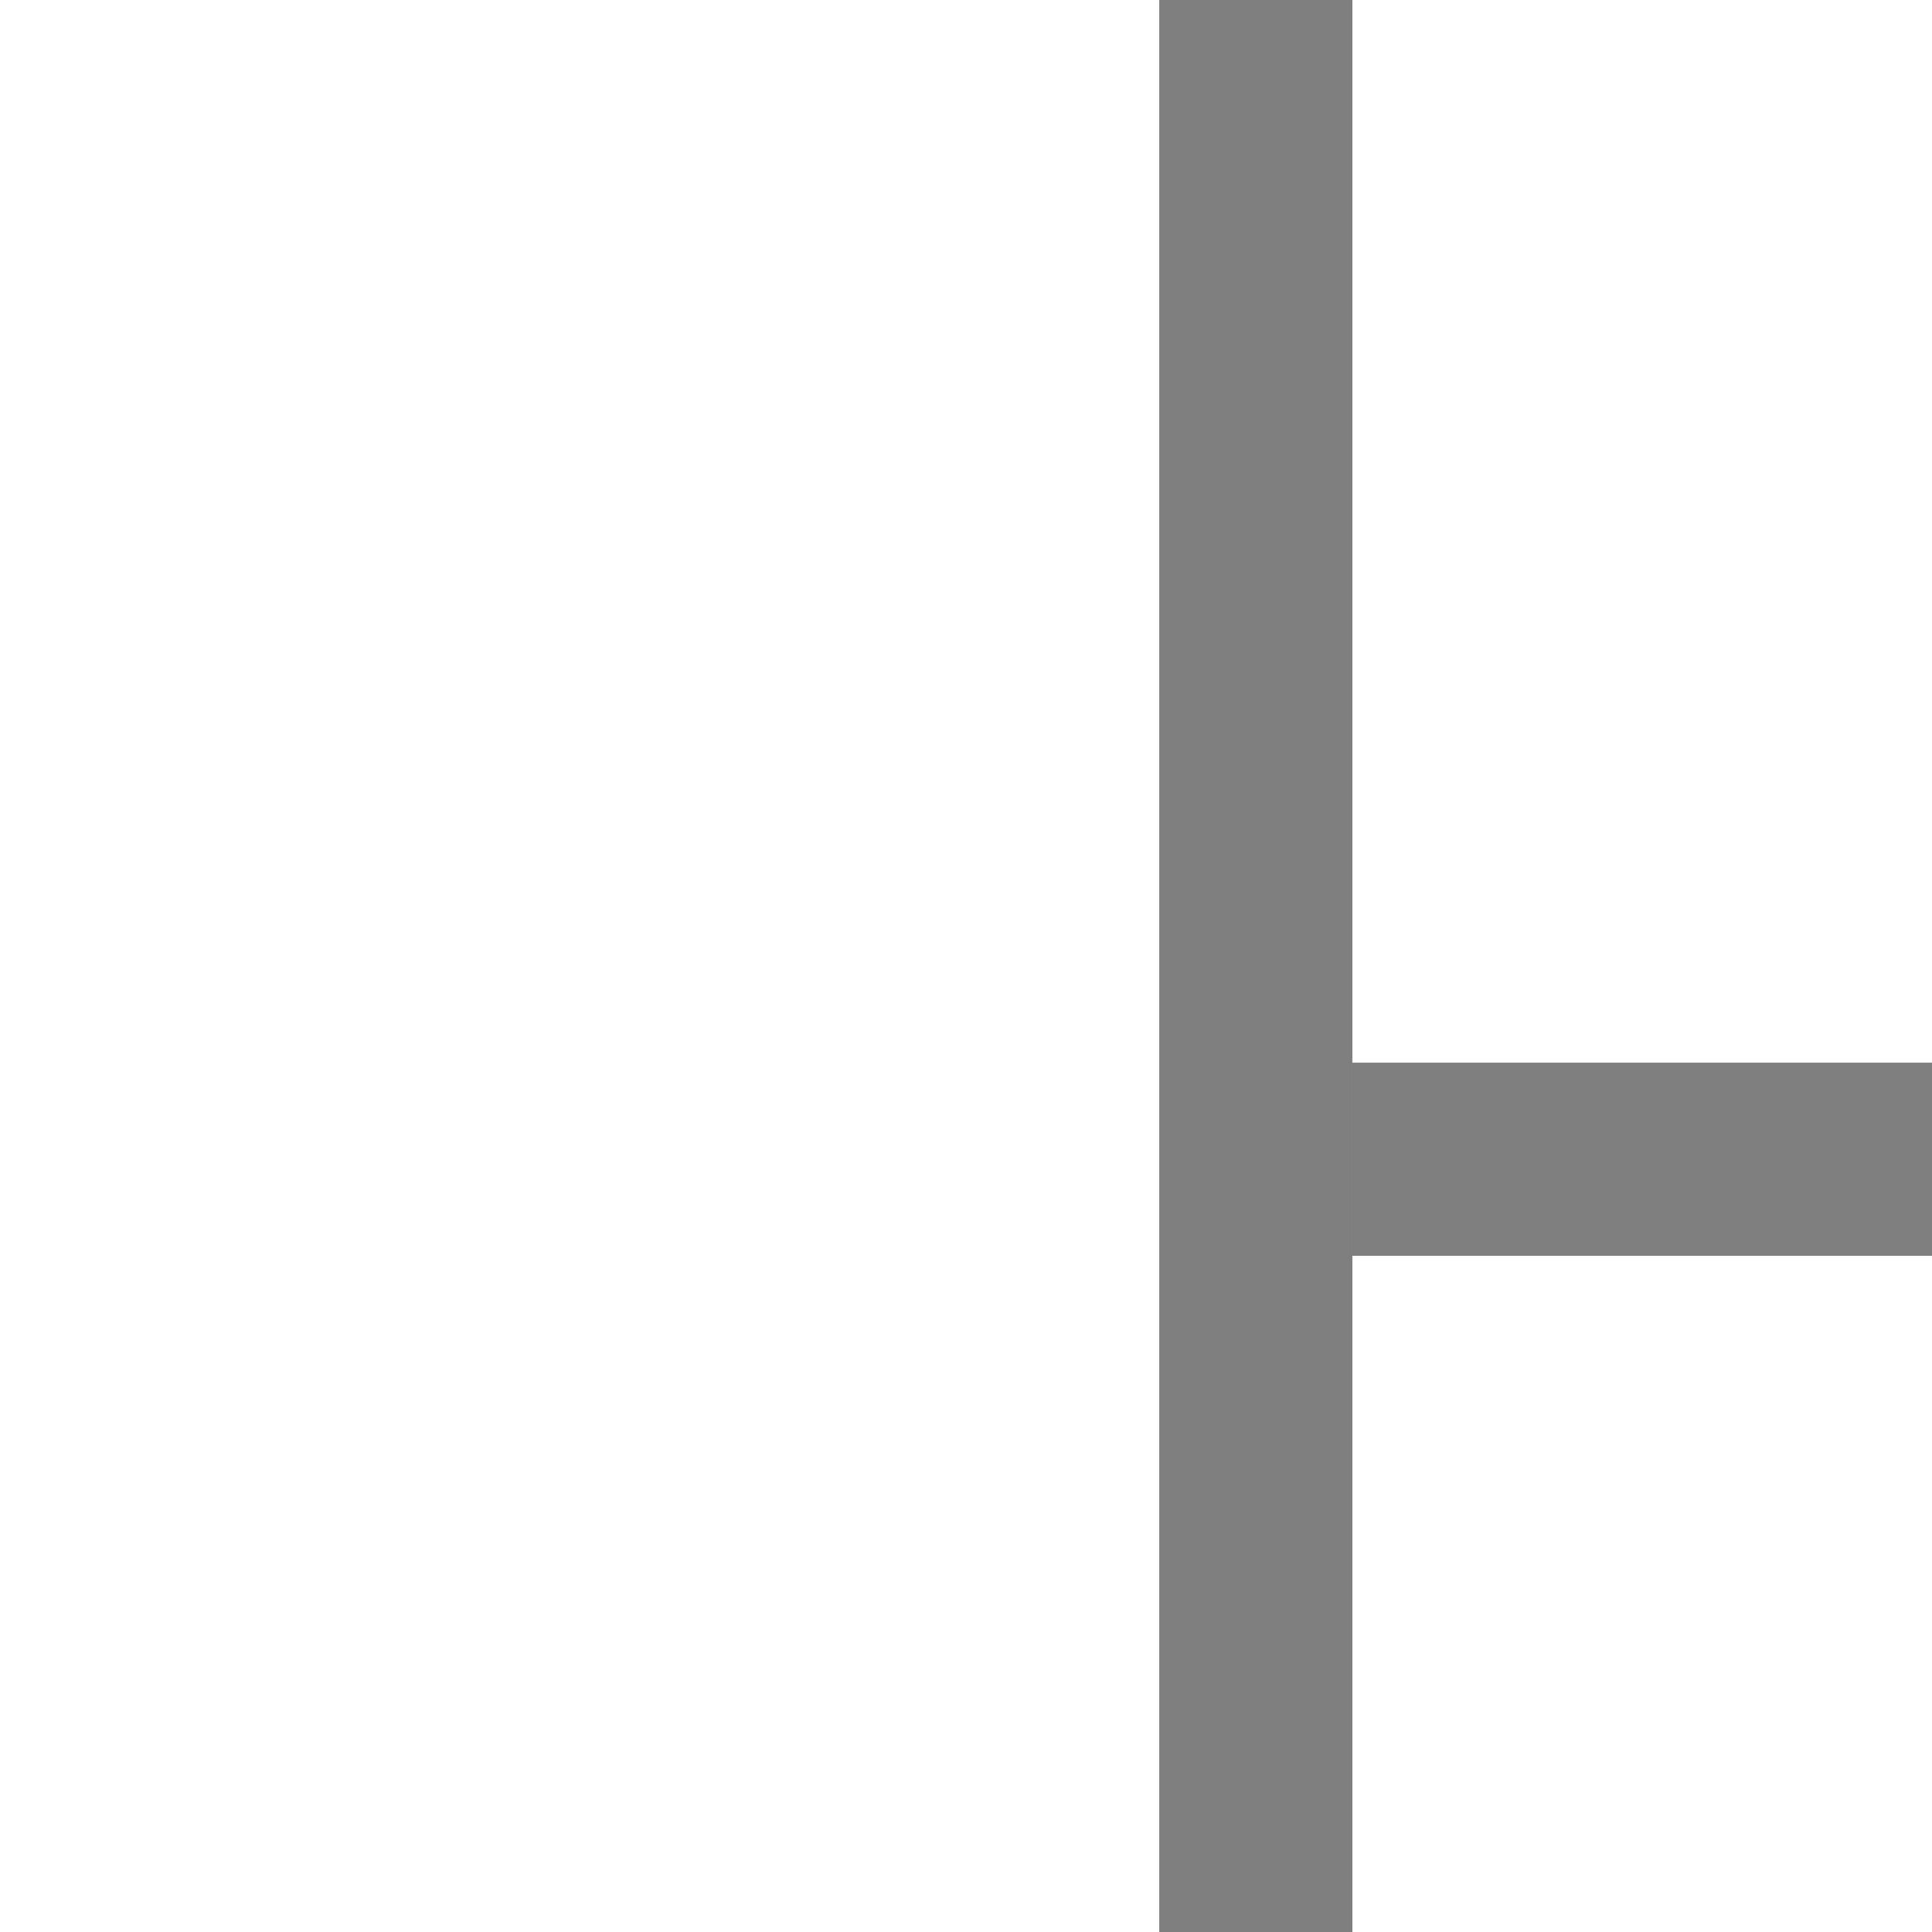 <?xml version="1.0" encoding="UTF-8" standalone="no"?>
<svg
   xmlns:dc="http://purl.org/dc/elements/1.1/"
   xmlns:cc="http://creativecommons.org/ns#"
   xmlns:rdf="http://www.w3.org/1999/02/22-rdf-syntax-ns#"
   xmlns:svg="http://www.w3.org/2000/svg"
   xmlns="http://www.w3.org/2000/svg"
   xmlns:sodipodi="http://sodipodi.sourceforge.net/DTD/sodipodi-0.dtd"
   xmlns:inkscape="http://www.inkscape.org/namespaces/inkscape"
   width="40"
   height="40"
   viewBox="0 0 10.583 10.583"
   version="1.1"
   id="svg8"
   sodipodi:docname="branch-more.svg"
   inkscape:version="1.0.2 (e86c870879, 2021-01-15, custom)">
  <sodipodi:namedview
     pagecolor="#ffffff"
     bordercolor="#666666"
     borderopacity="1"
     objecttolerance="10"
     gridtolerance="10"
     guidetolerance="10"
     inkscape:pageopacity="0"
     inkscape:pageshadow="2"
     inkscape:window-width="1920"
     inkscape:window-height="1017"
     id="namedview10"
     showgrid="false"
     inkscape:zoom="21.25"
     inkscape:cx="20"
     inkscape:cy="20"
     inkscape:window-x="-8"
     inkscape:window-y="-8"
     inkscape:window-maximized="1"
     inkscape:current-layer="layer1"
     inkscape:document-rotation="0"
     inkscape:snap-smooth-nodes="true"
     inkscape:object-paths="true" />
  <defs
     id="defs2" />
  <g
     id="layer1"
     style="opacity:0.5">
    <path
       style="fill:none;stroke-width:5.092;stroke-linecap:round;stroke-miterlimit:3;stop-color:#000000"
       d="M 0,0 V 10.583"
       id="path837" />
    <path
       style="fill:#000000;fill-opacity:1;stroke-width:5.092;stroke-linecap:round;stroke-miterlimit:3;stop-color:#000000"
       d="M 0,0 H 10.583"
       id="path843" />
    <rect
       style="fill:#000000;stroke:none;stroke-width:1.682;stroke-linecap:square;stroke-miterlimit:3;paint-order:fill markers stroke;stop-color:#000000"
       id="rect3156"
       width="1.058"
       height="10.583"
       x="6.35"
       y="0" />
    <rect
       style="fill:#000000;stroke:none;stroke-width:0.921;stroke-linecap:square;stroke-miterlimit:3;paint-order:fill markers stroke;stop-color:#000000"
       id="rect3158"
       width="1.058"
       height="3.175"
       x="5.821"
       y="-10.583"
       transform="rotate(90)" />
  </g>
</svg>
